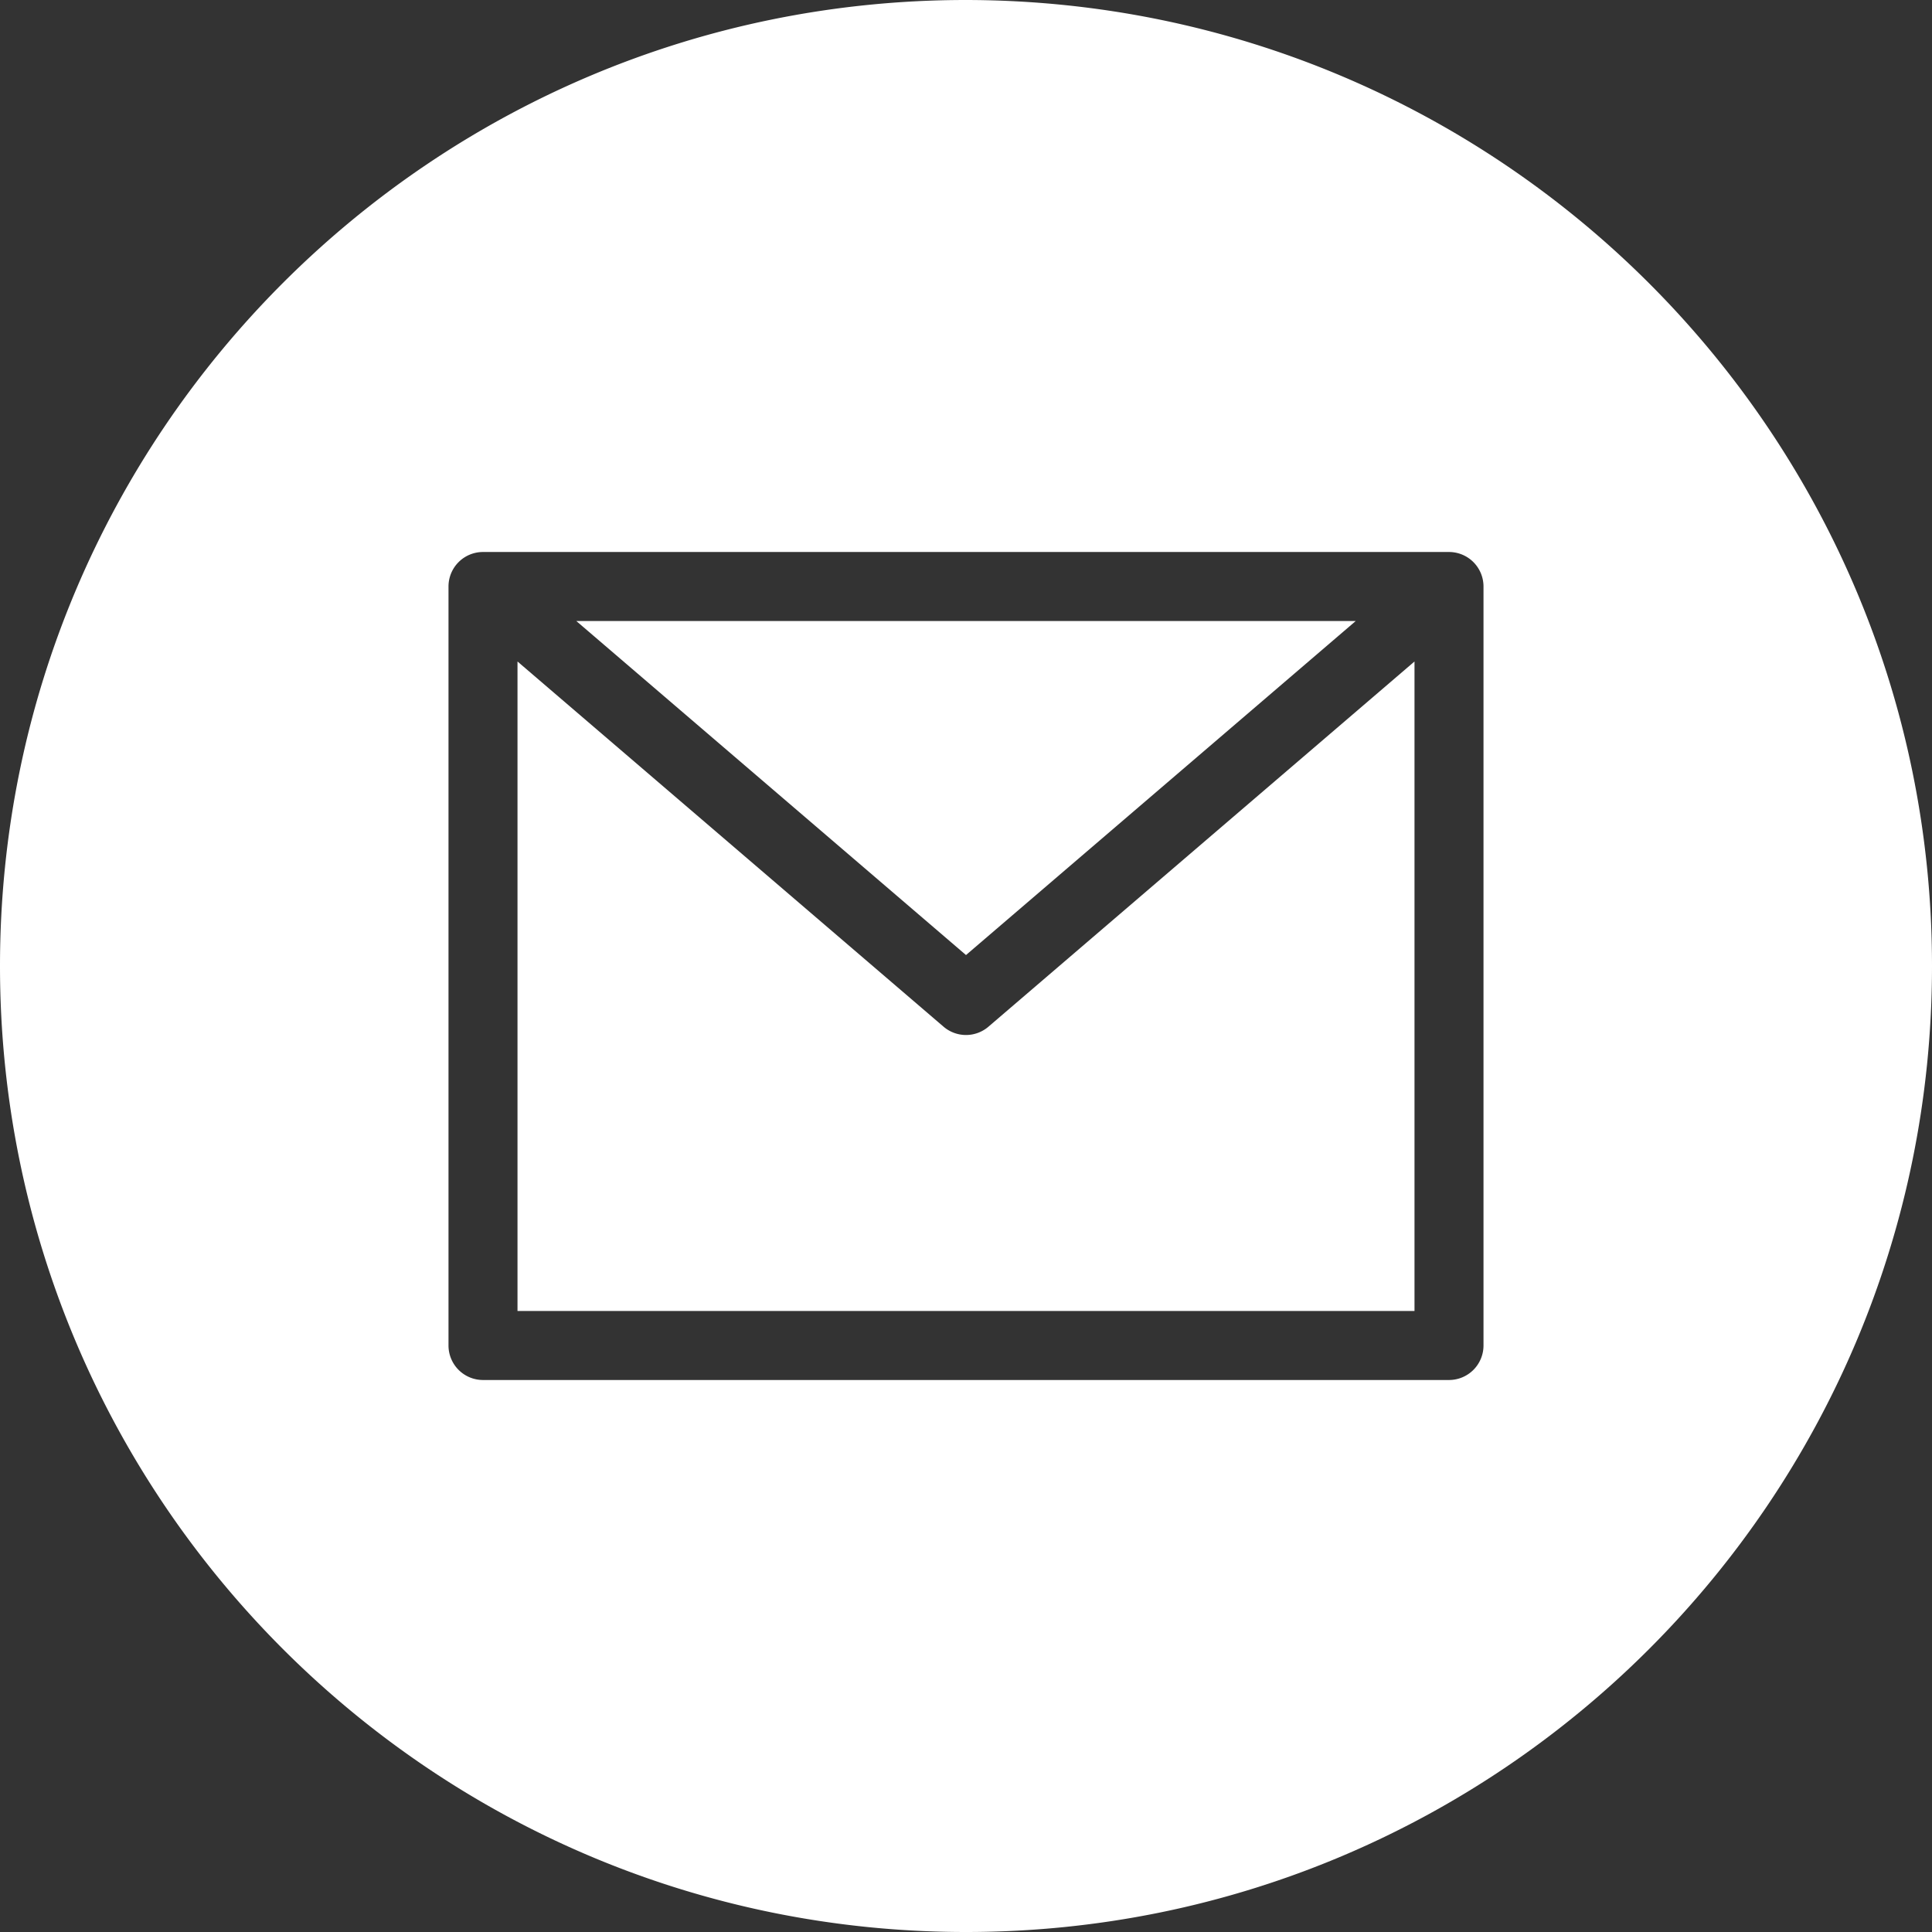 <svg id="Vrstva_1" data-name="Vrstva 1" xmlns="http://www.w3.org/2000/svg" viewBox="0 0 448 448"><rect x="0" y="0" width="448" height="448" fill="#333333" stroke="none"/><defs><style>.cls-1{fill:#fff;}</style></defs><path class="cls-1" d="M314.38,144H133.63L224,221.46Z"/><path class="cls-1" d="M224,240a8,8,0,0,1-5.21-1.93L120,153.39V304H328V153.39l-98.79,84.68A8,8,0,0,1,224,240Z"/><path class="cls-1" d="M224,0C100.29,0,0,100.29,0,224S100.29,448,224,448,448,347.71,448,224,347.65.14,224,0ZM344,312a8,8,0,0,1-8,8H112a8,8,0,0,1-8-8V136a8,8,0,0,1,8-8H336a8,8,0,0,1,8,8Z"/></svg>